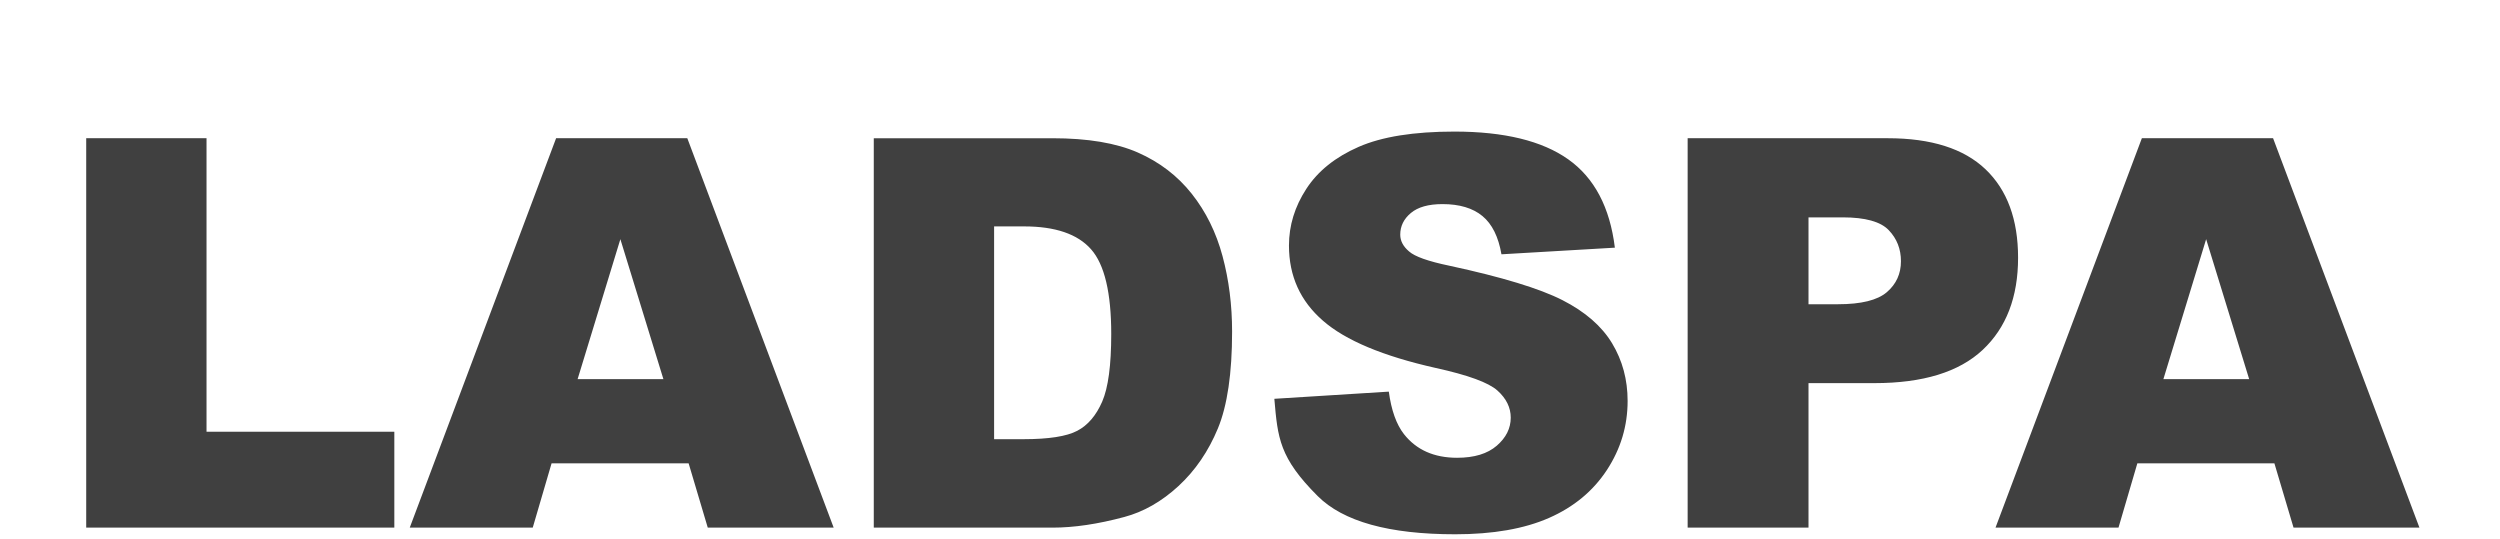 <svg width="190" height="41" viewBox="0 0 190 41" fill="none" xmlns="http://www.w3.org/2000/svg">
<path fill-rule="evenodd" clip-rule="evenodd" d="M6.552 10.505H15.696V32.812H29.969V40.1H6.552V10.505ZM52.336 35.215H41.919L40.488 40.1H31.141L42.264 10.505H52.235L63.359 40.1H53.79L52.336 35.215ZM50.419 28.815L47.148 18.177L43.898 28.815H50.419ZM66.407 10.506H79.993C82.671 10.506 84.835 10.869 86.483 11.595C88.132 12.322 89.494 13.365 90.571 14.724C91.648 16.083 92.429 17.665 92.913 19.468C93.397 21.271 93.639 23.182 93.639 25.201C93.639 28.364 93.28 30.817 92.56 32.56C91.839 34.302 90.84 35.762 89.563 36.941C88.283 38.118 86.91 38.902 85.443 39.292C83.438 39.831 81.622 40.1 79.993 40.1H66.407V10.506ZM75.552 17.207V33.378H77.793C79.704 33.378 81.063 33.166 81.871 32.741C82.678 32.318 83.31 31.577 83.768 30.52C84.226 29.465 84.454 27.752 84.454 25.383C84.454 22.247 83.943 20.101 82.92 18.944C81.897 17.786 80.202 17.207 77.834 17.207H75.552H75.552ZM96.85 30.309L105.55 29.764C105.739 31.176 106.122 32.253 106.701 32.994C107.643 34.192 108.989 34.791 110.739 34.791C112.044 34.791 113.05 34.484 113.757 33.872C114.463 33.26 114.816 32.55 114.816 31.742C114.816 30.975 114.48 30.288 113.807 29.683C113.134 29.077 111.573 28.505 109.123 27.967C105.113 27.066 102.253 25.868 100.545 24.374C98.822 22.88 97.961 20.976 97.961 18.661C97.961 17.14 98.401 15.703 99.282 14.351C100.163 12.998 101.489 11.935 103.259 11.161C105.029 10.387 107.455 10 110.536 10C114.318 10 117.202 10.703 119.187 12.11C121.172 13.517 122.353 15.754 122.73 18.823L114.11 19.327C113.881 17.995 113.4 17.026 112.666 16.42C111.933 15.814 110.92 15.511 109.628 15.512C108.565 15.512 107.764 15.737 107.226 16.188C106.688 16.638 106.418 17.187 106.418 17.833C106.418 18.304 106.64 18.728 107.084 19.105C107.515 19.495 108.538 19.859 110.153 20.195C114.15 21.056 117.013 21.928 118.742 22.809C120.472 23.691 121.73 24.784 122.518 26.089C123.306 27.396 123.699 28.856 123.699 30.47C123.699 32.368 123.174 34.117 122.125 35.719C121.074 37.321 119.607 38.536 117.724 39.363C115.839 40.191 113.463 40.605 110.597 40.605C105.564 40.605 102.078 39.636 100.14 37.697C97.233 34.79 97.106 33.297 96.85 30.309ZM128.261 10.505H143.462C146.773 10.505 149.252 11.293 150.901 12.867C152.55 14.441 153.374 16.682 153.374 19.59C153.374 22.577 152.476 24.912 150.68 26.594C148.883 28.277 146.141 29.118 142.453 29.118H137.446V40.1H128.261V10.505ZM137.446 23.122H139.688C141.451 23.122 142.688 22.816 143.401 22.204C144.115 21.591 144.472 20.807 144.472 19.852C144.472 18.923 144.162 18.136 143.543 17.49C142.924 16.844 141.76 16.52 140.051 16.52H137.446V23.122ZM172.855 35.215H162.438L161.005 40.1H151.659L162.782 10.505H172.754L183.877 40.1H174.309L172.855 35.215ZM170.937 28.815L167.667 18.177L164.417 28.815H170.937Z" fill="#404040"/>
</svg>

